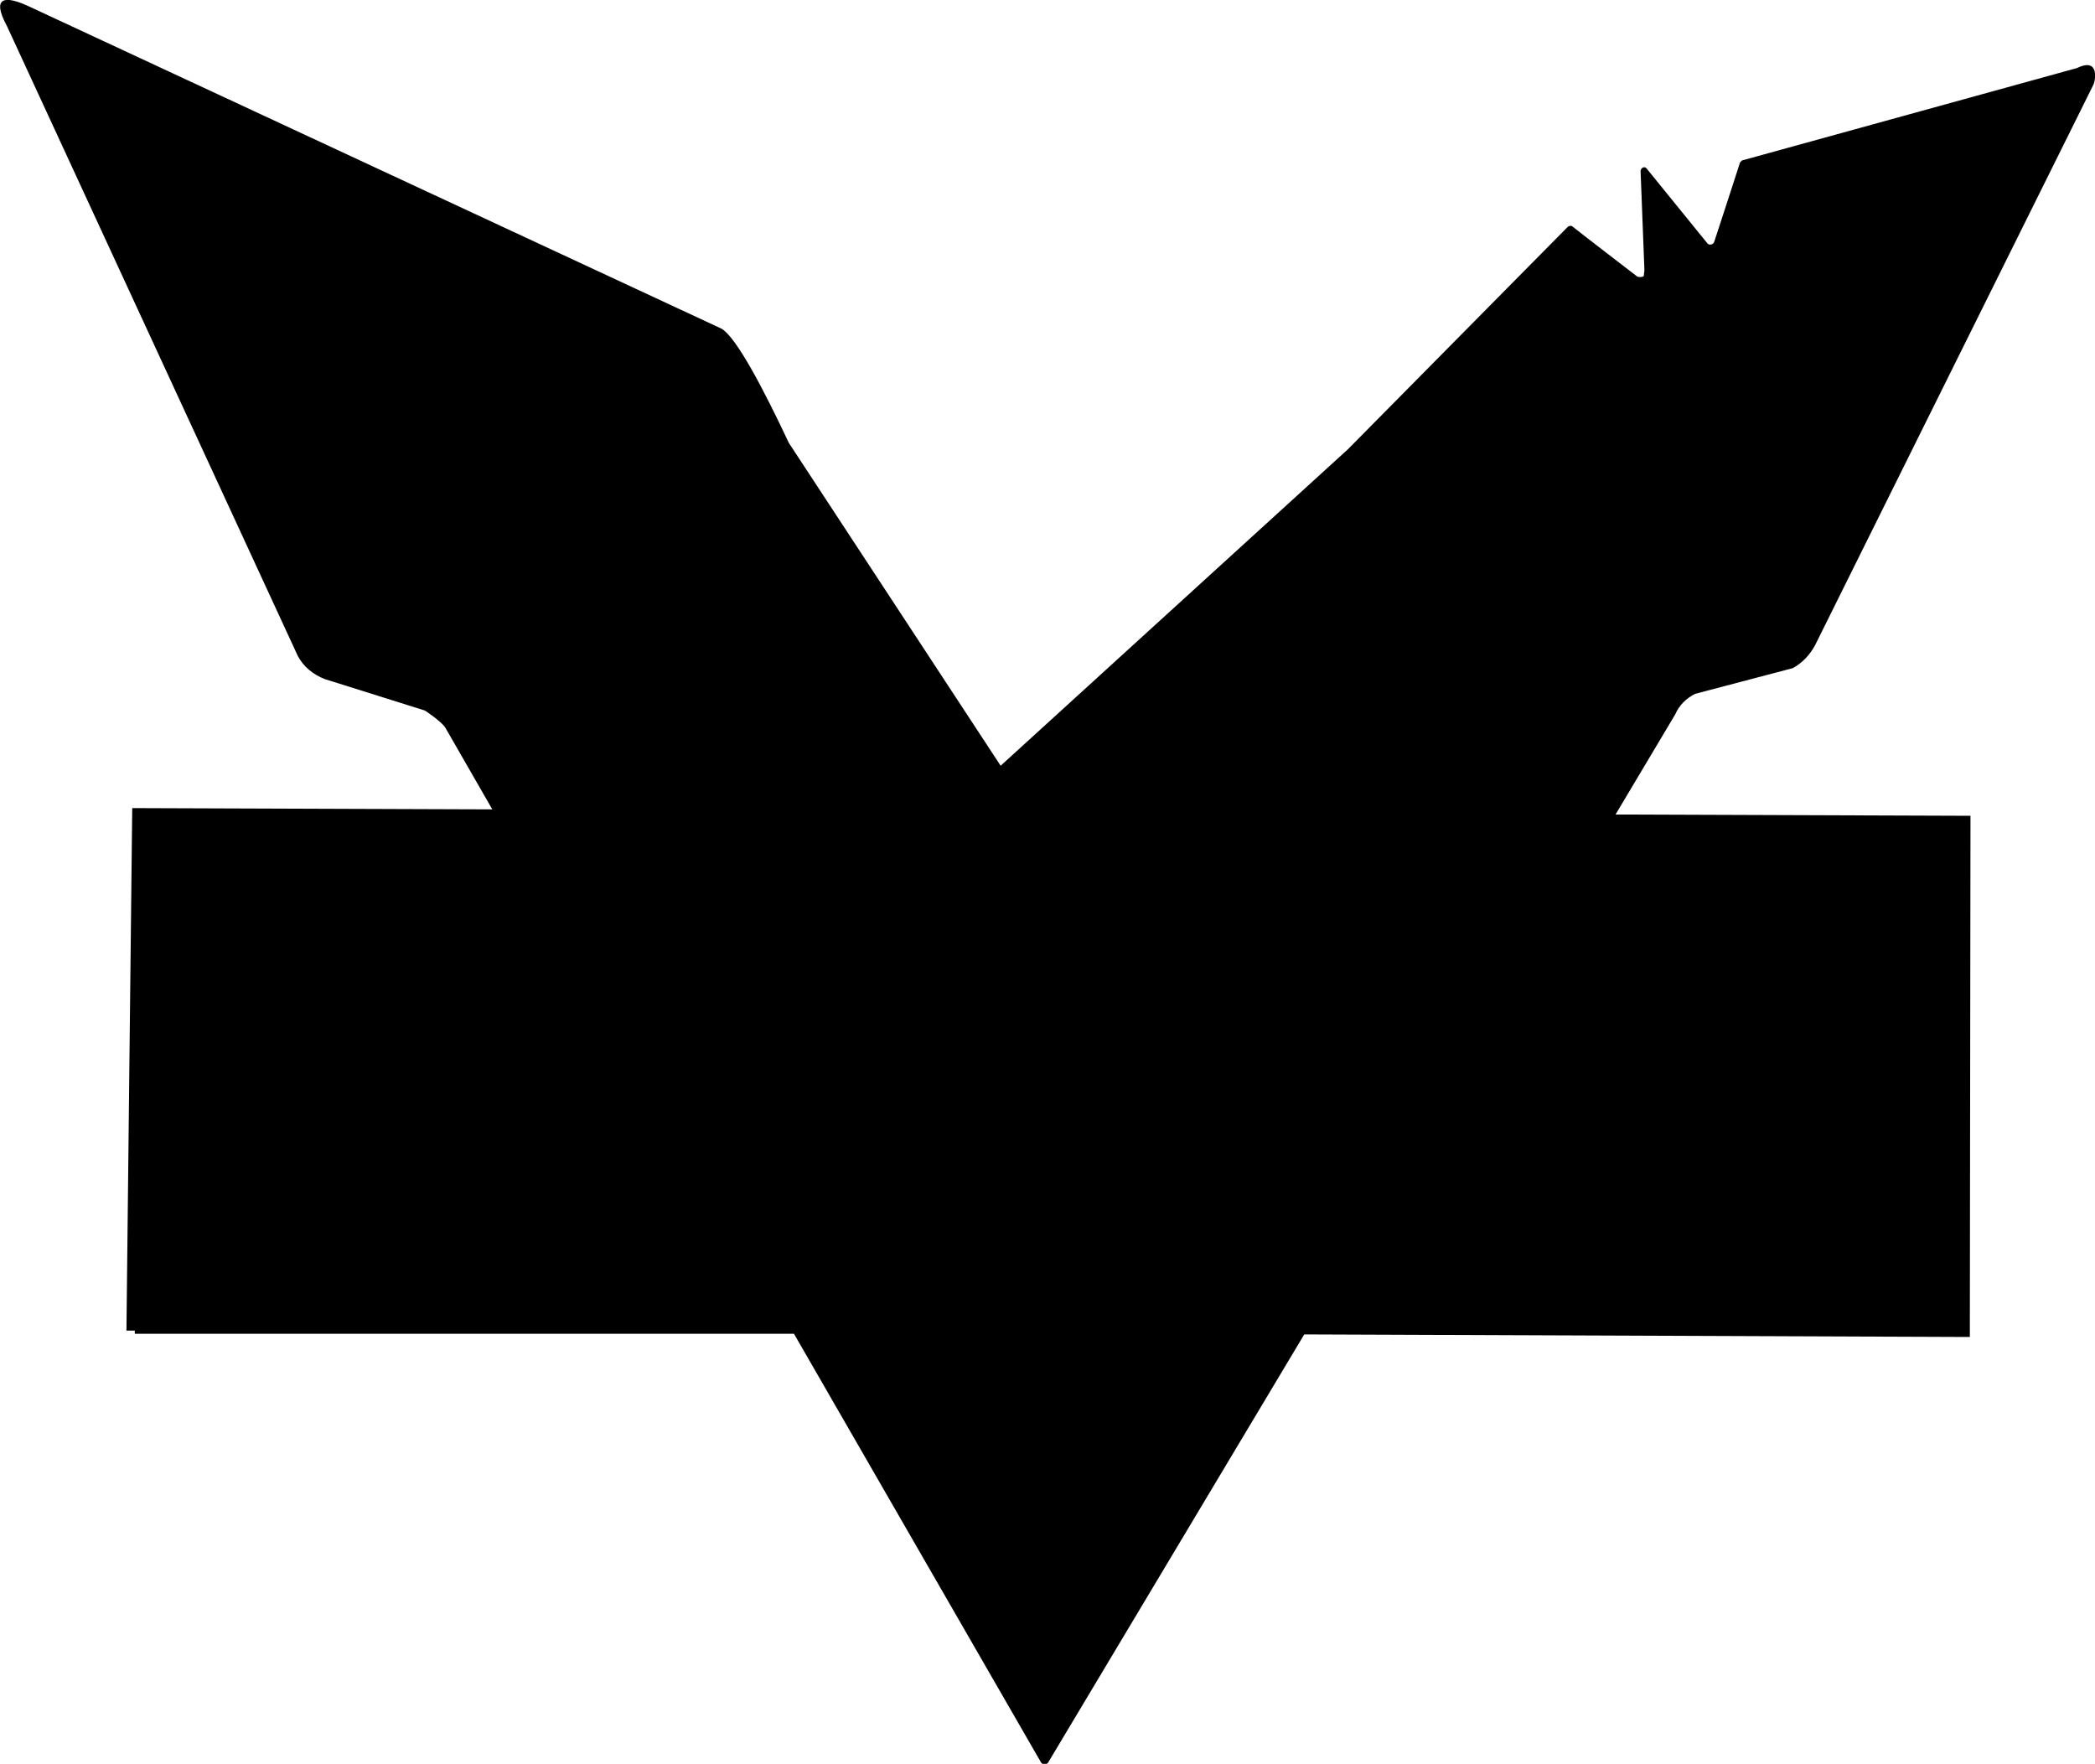 <?xml version="1.0" encoding="utf-8"?>
<!-- Generator: Adobe Illustrator 21.1.0, SVG Export Plug-In . SVG Version: 6.00 Build 0)  -->
<svg version="1.1" id="Layer_1" xmlns="http://www.w3.org/2000/svg" xmlns:xlink="http://www.w3.org/1999/xlink" x="0px" y="0px"
	 viewBox="0 0 326.4 274.8" style="enable-background:new 0 0 326.4 274.8;" xml:space="preserve">
<path d="M264.1,108.1l15.2-4c1.5-0.8,2.7-2.1,3.5-3.6l43.3-87.2c0.3-0.4,1.2-4.5-2.5-2.7L271.4,25c-0.1,0.1-0.2,0.2-0.3,0.3
	c-0.4,1.3-4,12.3-4,12.3c-0.1,0.5-0.8,0.7-1.1,0.3l-9.5-11.7c-0.3-0.3-0.8-0.1-0.9,0.4l0.6,15.5l-0.1,0.9c-0.2,0.2-0.7,0.2-1,0.1
	c0,0-8.6-6.6-10.1-7.8c-0.2-0.2-0.5-0.1-0.7,0L210,70l-54.1,49.3l-33-50.3c-3.9-8.3-8.2-16.5-10.5-17.8L4.3,0.9
	C1-0.6-1.5-0.7,1.1,4.1l45.3,98.1c0.9,1.7,2.4,2.9,4.2,3.6l15.6,4.9c0,0,2.6,1.7,3.2,2.7l7.3,12.7l-56.1-0.2l-0.9,81.4l1.3,0v0.5
	h102.7l38.5,66.8c0.3,0.4,0.8,0.4,1.1,0l39.9-66.7l103.7,0.4h0l0.1-81.2l-55.3-0.2l9.3-15.6C261.6,109.9,262.7,108.8,264.1,108.1z"
	/>
<g>
</g>
<g>
</g>
<g>
</g>
<g>
</g>
<g>
</g>
<g>
</g>
</svg>
